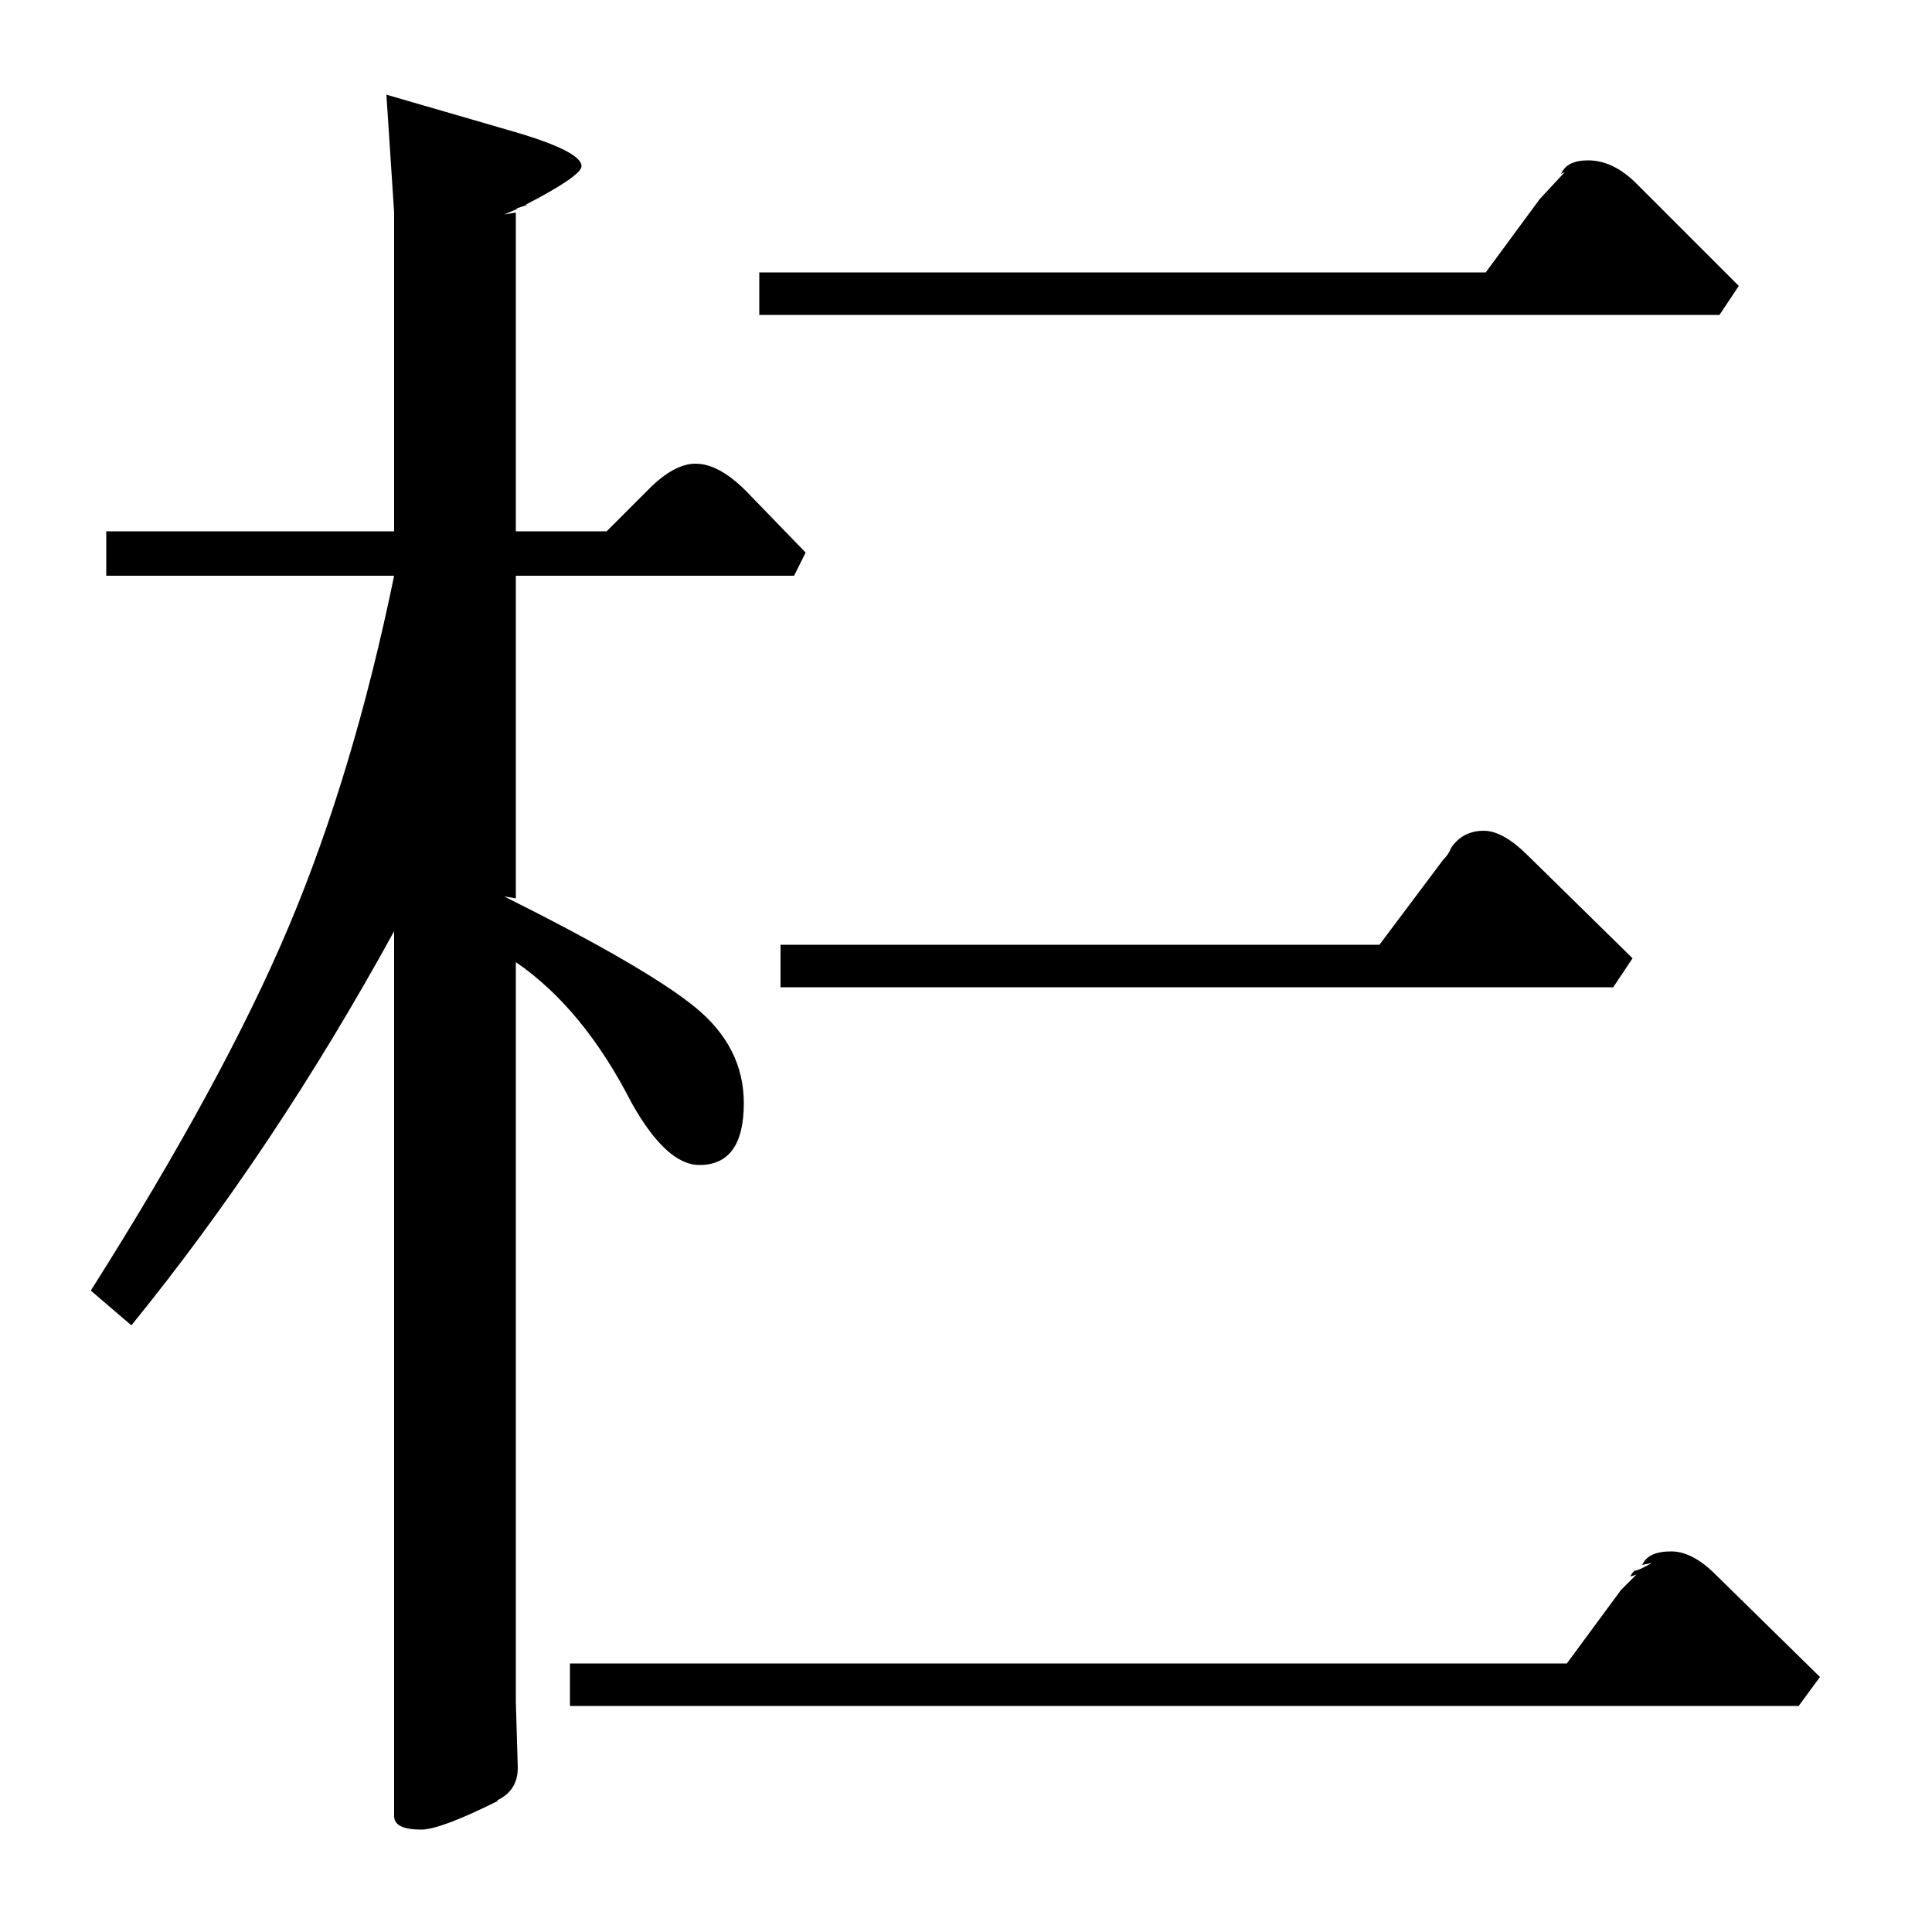 <?xml version="1.0" standalone="no"?>
<!DOCTYPE svg PUBLIC "-//W3C//DTD SVG 1.1//EN" "http://www.w3.org/Graphics/SVG/1.1/DTD/svg11.dtd" >
<svg xmlns="http://www.w3.org/2000/svg" xmlns:xlink="http://www.w3.org/1999/xlink" version="1.1" viewBox="0 -140 1000 1000">
  <g transform="matrix(1 0 0 -1 0 860)">
   <path fill="currentColor"
d="M55 702v23h149v165l-4 61l62 -18q39 -11 39 -19q0 -5 -29 -20h1l-6 -2h1l-7 -3l6 1v-165h47l22 22q13 13 24 13q12 0 26 -14l31 -32l-6 -12h-144v-167l-6 1q74 -37 99 -57.5t25 -49.5q0 -32 -23 -32q-17 0 -35 32q-25 49 -60 73v-383l1 -34q0 -12 -11 -17h1
q-30 -15 -40 -15q-14 0 -14 7v458q-62 -113 -136 -204l-21 18q69 109 102.5 188.5t54.5 181.5h-149zM295 139h516l28 38l8 8l-3 -1q0 1 2 3q2 0 9 4l-5 -1q3 7 15 7q11 0 23 -12l54 -53l-11 -15h-636v22zM393 859h376l28 38l13 14l-2 -1q3 7 14 7q13 0 25 -12l53 -53
l-10 -15h-497v22zM404 511h310l33 44q3 3 4 6q6 9 17 9q10 0 23 -13l54 -53l-10 -15h-431v22zM744 552l1 1z" />
  </g>

</svg>
